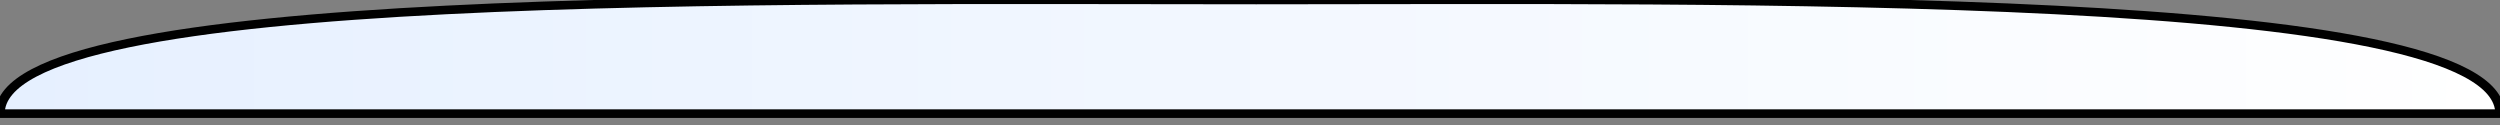 <?xml version="1.0" encoding="UTF-8"?>
<!DOCTYPE svg PUBLIC "-//W3C//DTD SVG 1.1//EN" "http://www.w3.org/Graphics/SVG/1.1/DTD/svg11.dtd">
<!-- Creator: CorelDRAW X7 -->
<svg xmlns="http://www.w3.org/2000/svg" xml:space="preserve" width="200px" height="10px" preserveAspectRatio="none" version="1.1" style="shape-rendering:geometricPrecision; text-rendering:geometricPrecision; image-rendering:optimizeQuality; fill-rule:evenodd; clip-rule:evenodd"
viewBox="0 0 201 11"
 xmlns:xlink="http://www.w3.org/1999/xlink">
 <rect x="0" y="0" width="201" height="11" fill="#808080" stroke="none"/>
 <defs>
  <style type="text/css">
   <![CDATA[
    .str0 {stroke:black;stroke-width:0.757}
    .fil0 {fill:url(#id0)}
   ]]>
  </style>
  <linearGradient id="id0" gradientUnits="userSpaceOnUse" x1="0.378" y1="5.384" x2="200.622" y2="5.384">
   <stop offset="0" style="stop-opacity:1; stop-color:#E6F0FF"/>
   <stop offset="1" style="stop-opacity:1; stop-color:white"/>
  </linearGradient>
 </defs>
 <g id="Capa_x0020_1">
  <path class="fil0 str0" d="M101 10l100 0c0,0 0,0 0,0 0,-11 -62,-10 -100,-10 -39,0 -101,-1 -101,10 0,0 0,0 0,0l101 0z"/>
 </g>
</svg>
